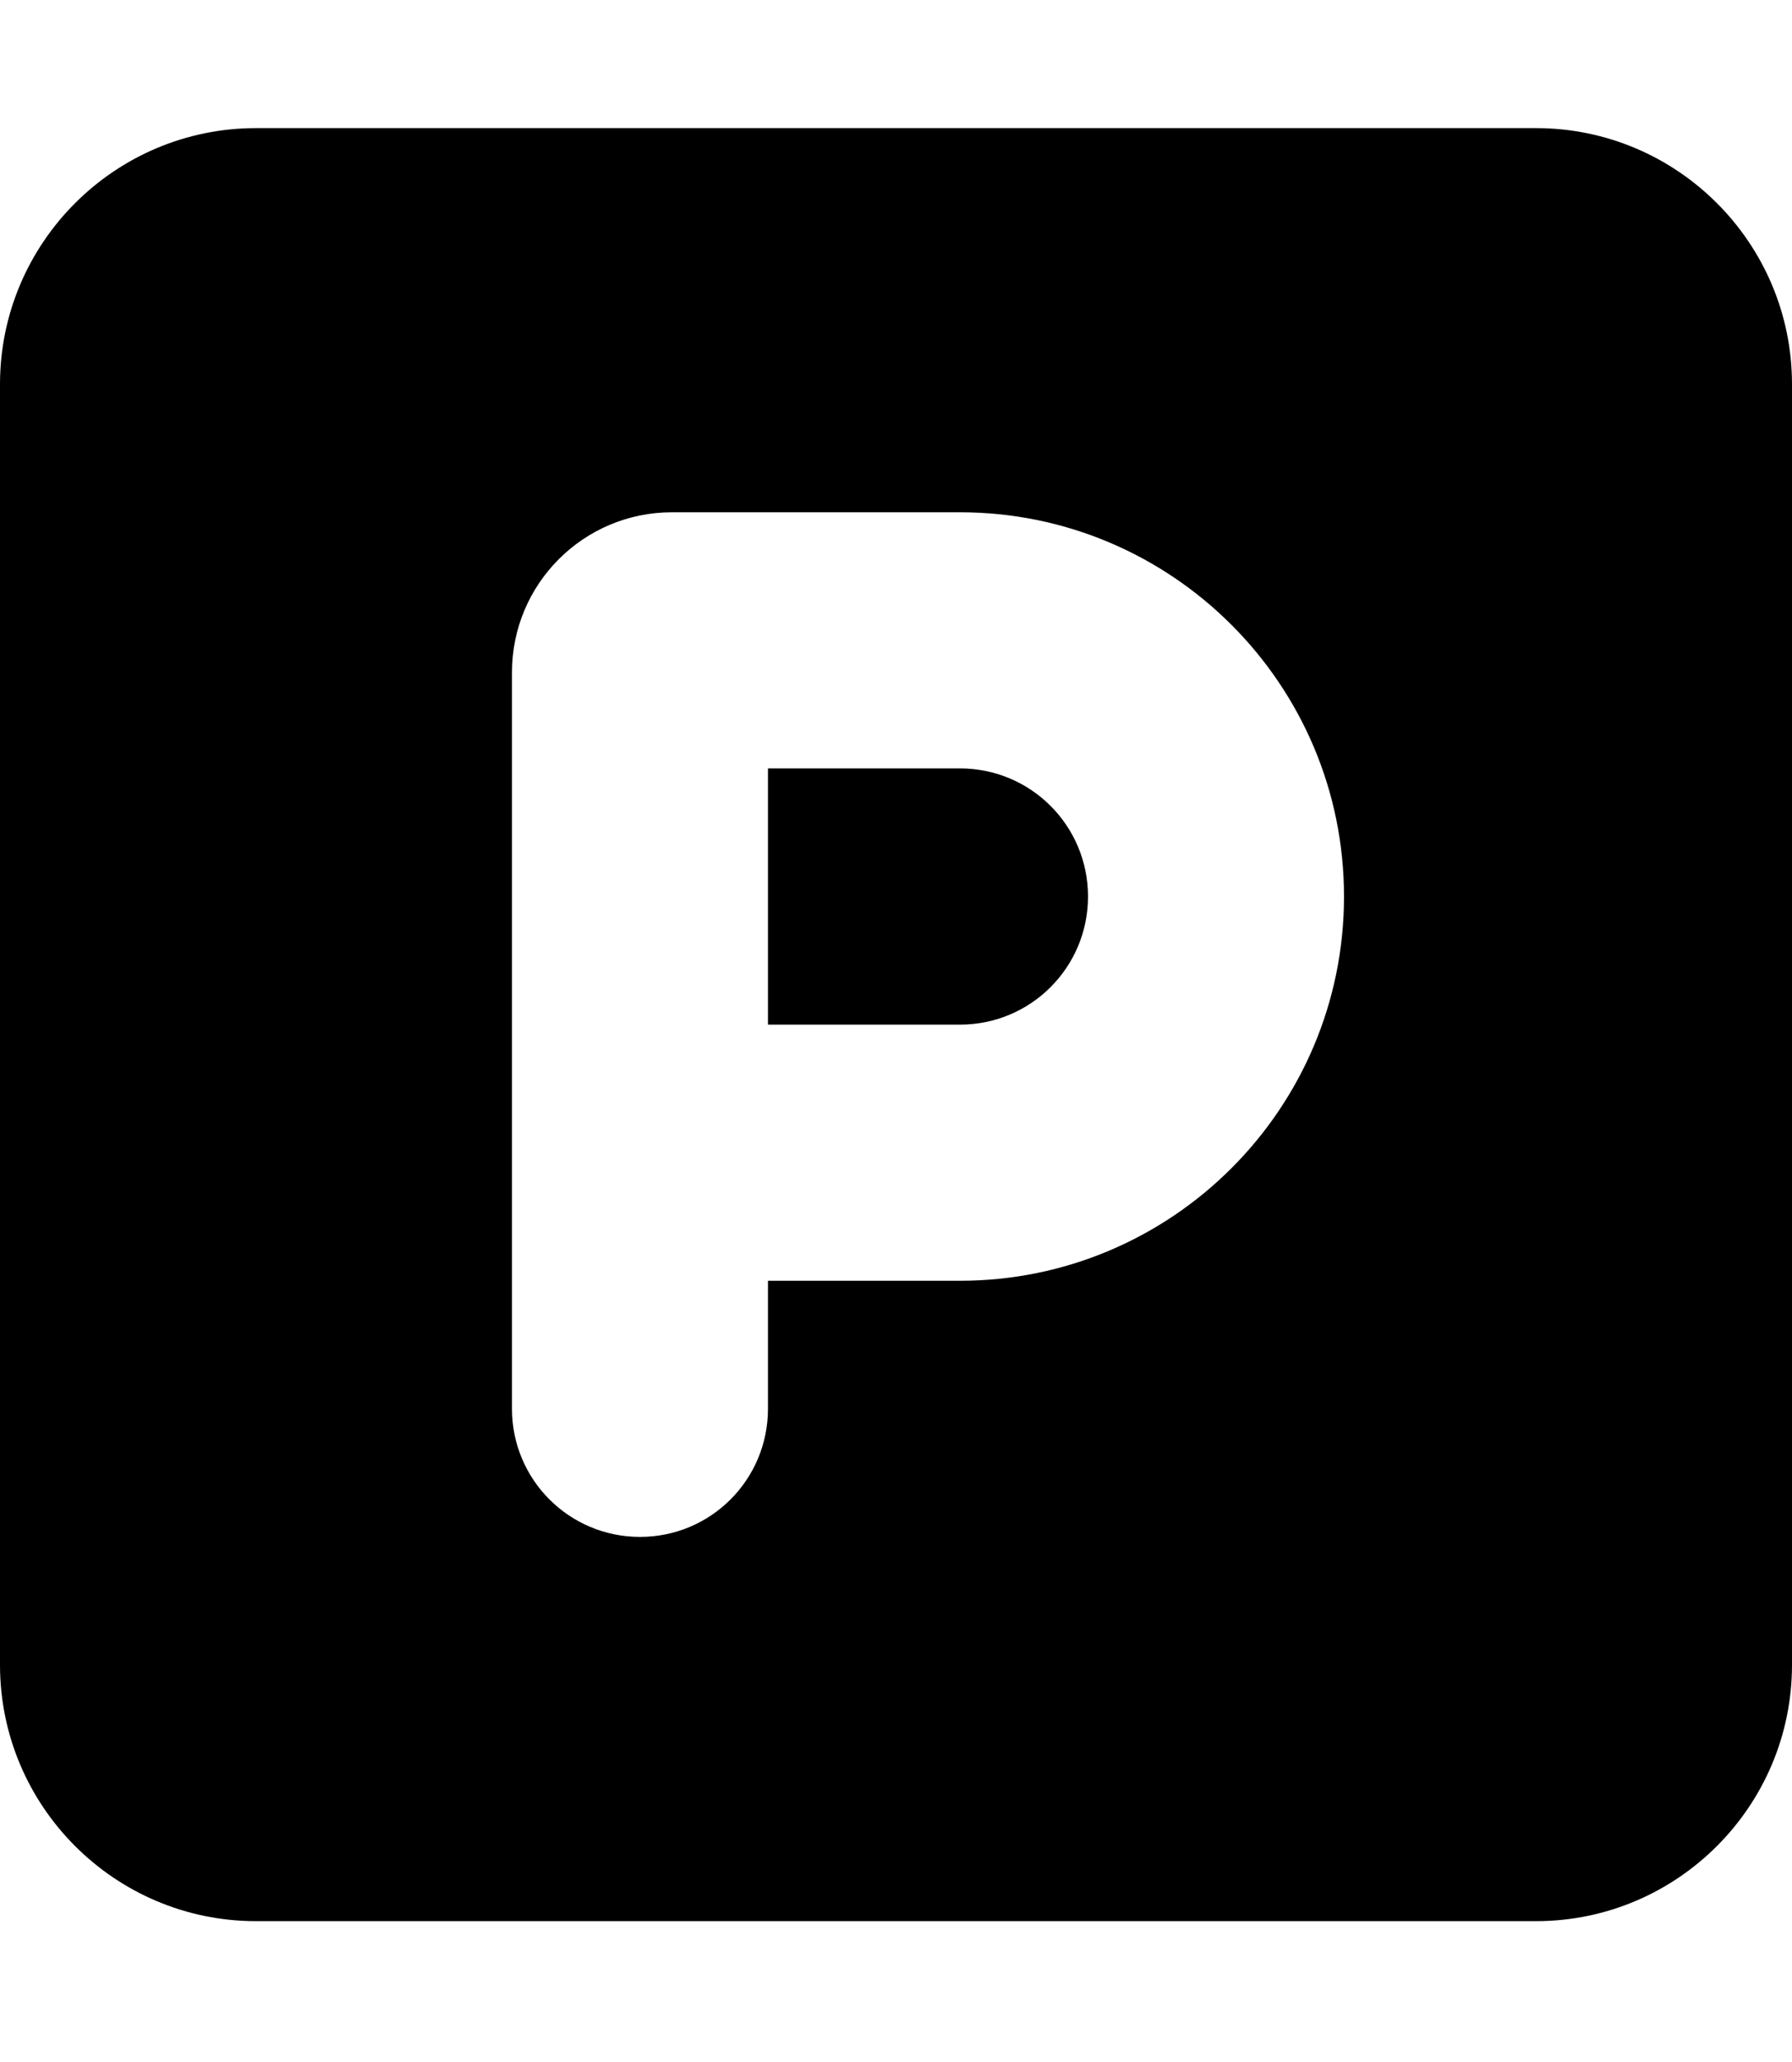  
<svg xmlns="http://www.w3.org/2000/svg" width="20" height="23" viewBox="0 0 20 23" fill="none">
  <path d="M2.857 1.429C1.281 1.429 0 2.71 0 4.286V18.571C0 20.147 1.281 21.429 2.857 21.429H17.143C18.719 21.429 20 20.147 20 18.571V4.286C20 2.71 18.719 1.429 17.143 1.429H2.857ZM8.571 11.429H10.714C11.505 11.429 12.143 10.79 12.143 10C12.143 9.21 11.505 8.571 10.714 8.571H8.571V11.429ZM10.714 14.286H8.571V15.714C8.571 16.505 7.933 17.143 7.143 17.143C6.353 17.143 5.714 16.505 5.714 15.714V12.857V7.5C5.714 6.513 6.513 5.714 7.5 5.714H10.714C13.08 5.714 15 7.634 15 10C15 12.366 13.08 14.286 10.714 14.286Z" fill="black"/>
</svg>